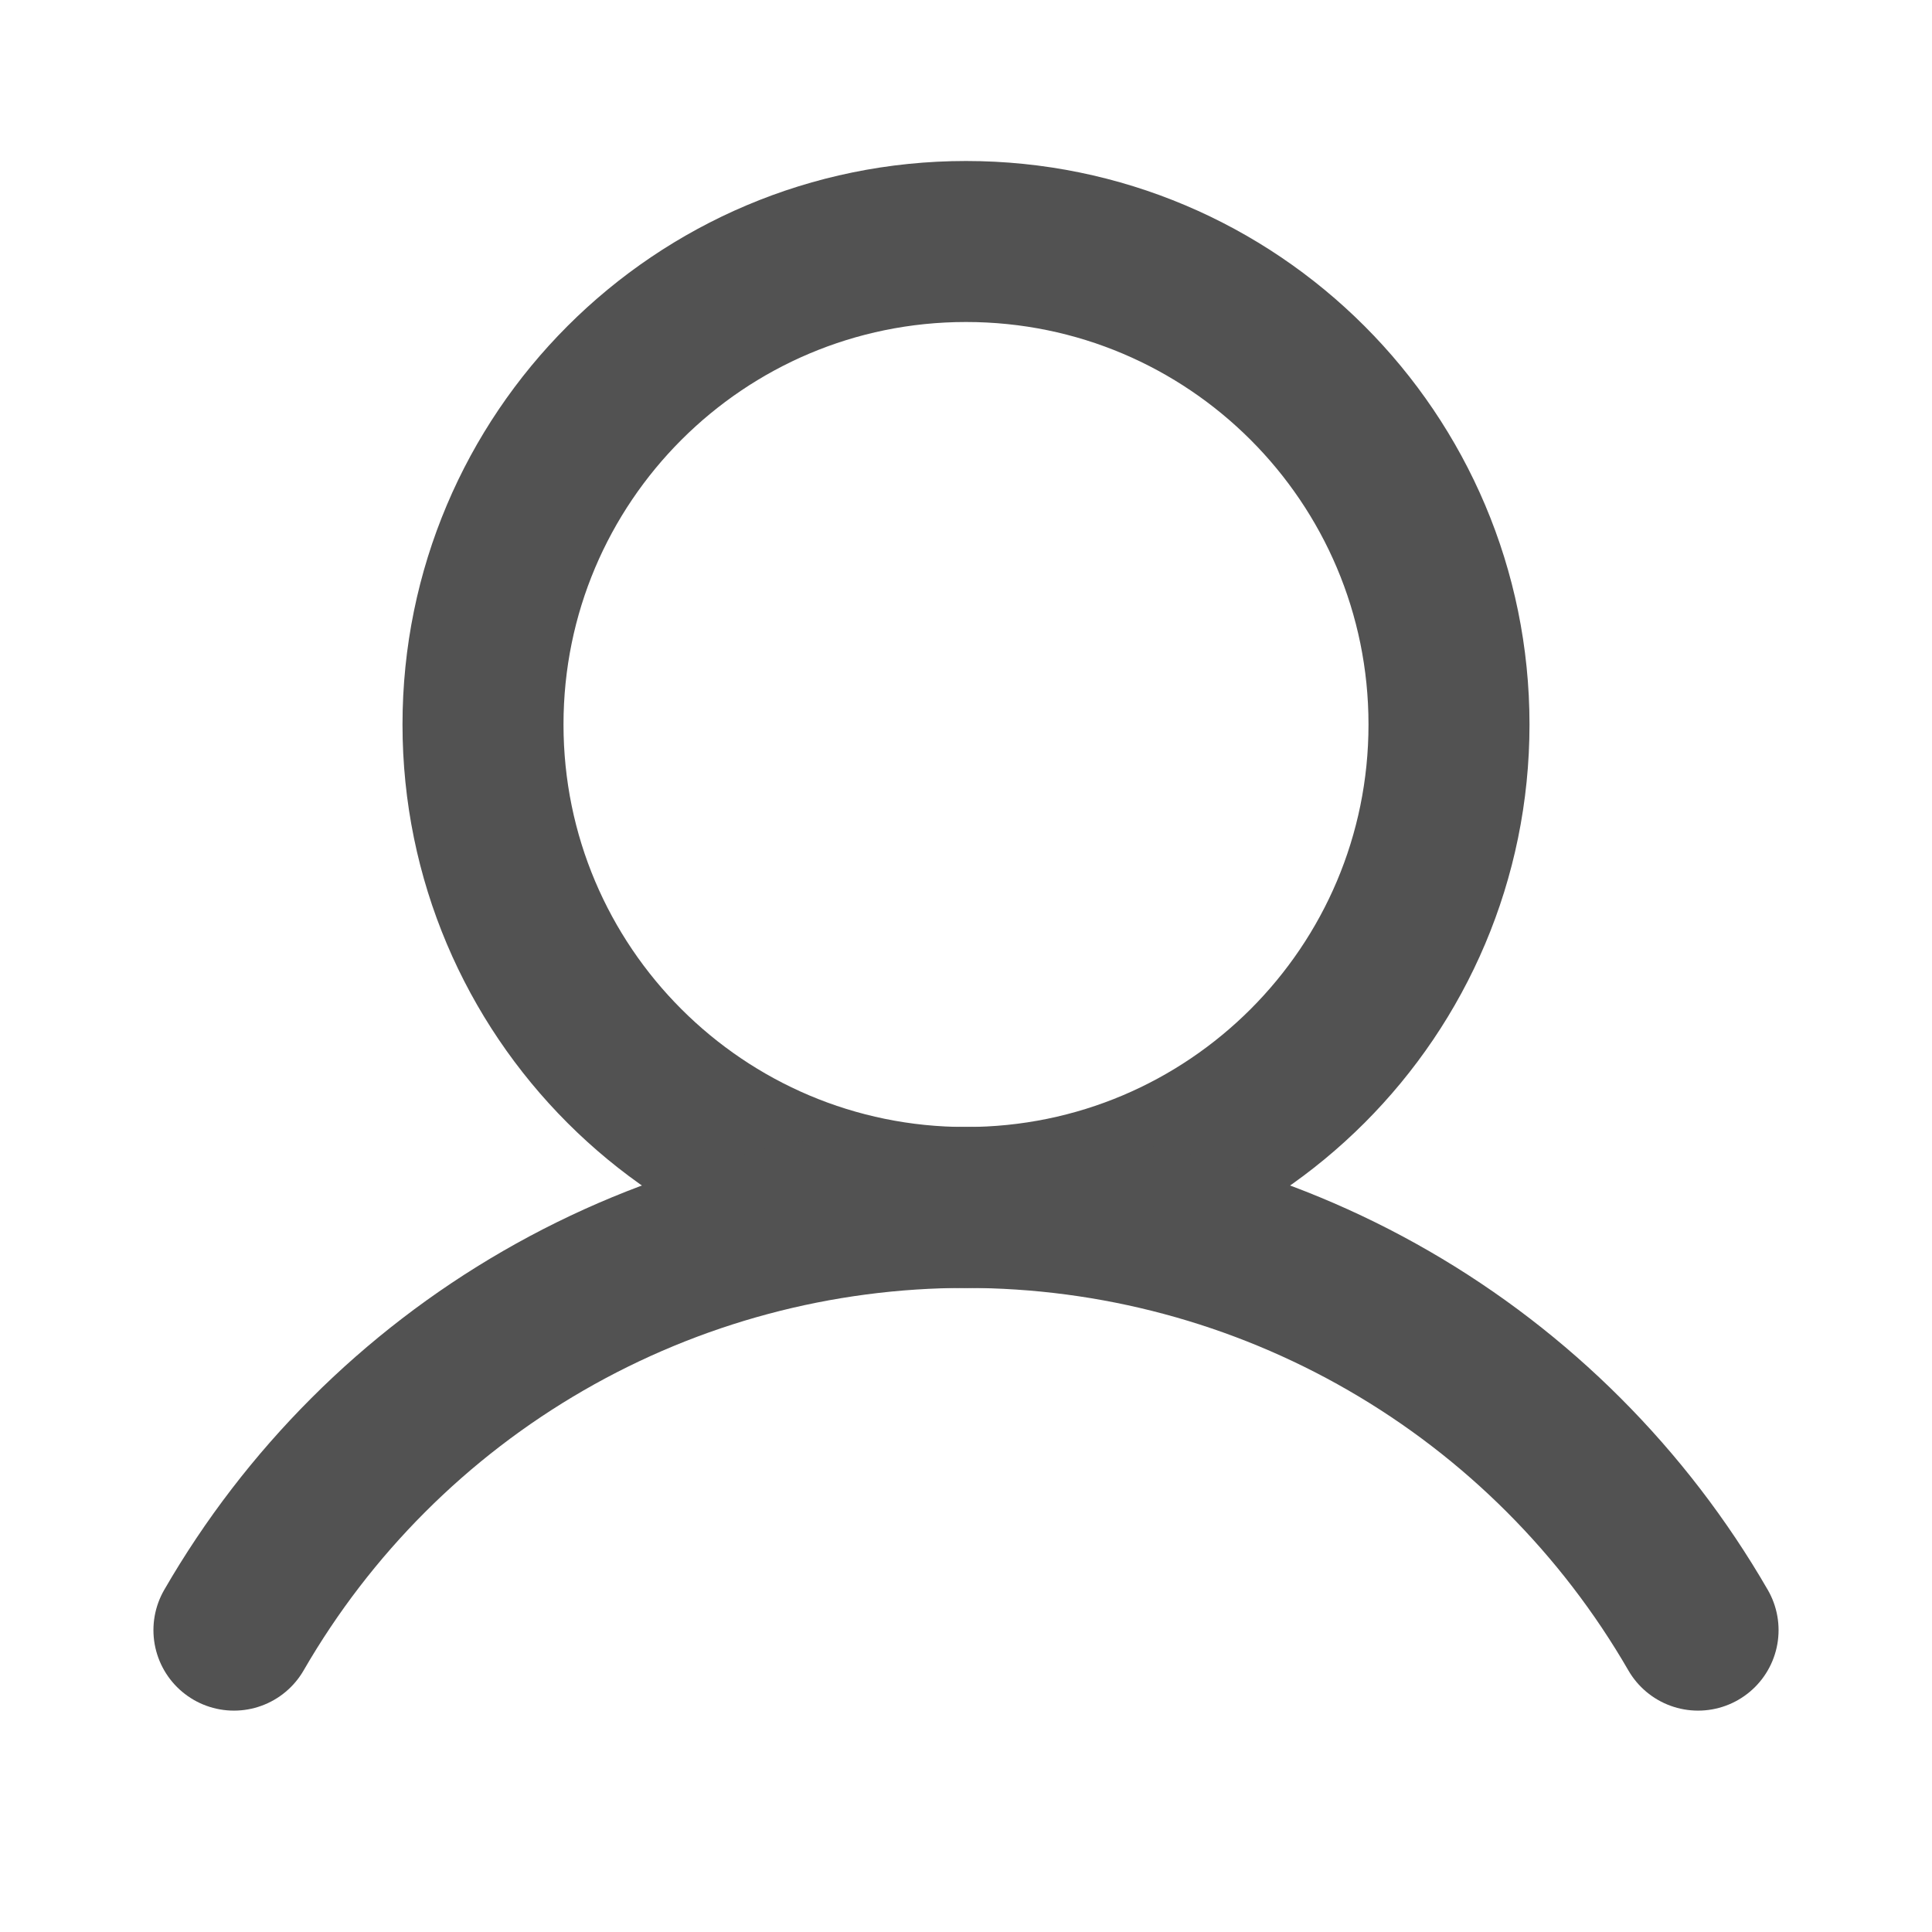 <svg viewBox="0 0 24 24" fill="none" xmlns="http://www.w3.org/2000/svg">
<g id="User">
<path id="Vector" d="M12 15C15.314 15 18 12.314 18 9C18 5.686 15.314 3 12 3C8.686 3 6 5.686 6 9C6 12.314 8.686 15 12 15Z" stroke="#525252" stroke-width="2" stroke-linecap="round" stroke-linejoin="round"/>
<path id="Vector_2" d="M2.906 20.25C3.828 18.654 5.153 17.328 6.75 16.406C8.346 15.484 10.157 14.999 12 14.999C13.843 14.999 15.654 15.484 17.25 16.406C18.847 17.328 20.172 18.654 21.094 20.25" stroke="#525252" stroke-width="2" stroke-linecap="round" stroke-linejoin="round"/>
</g>
</svg>
